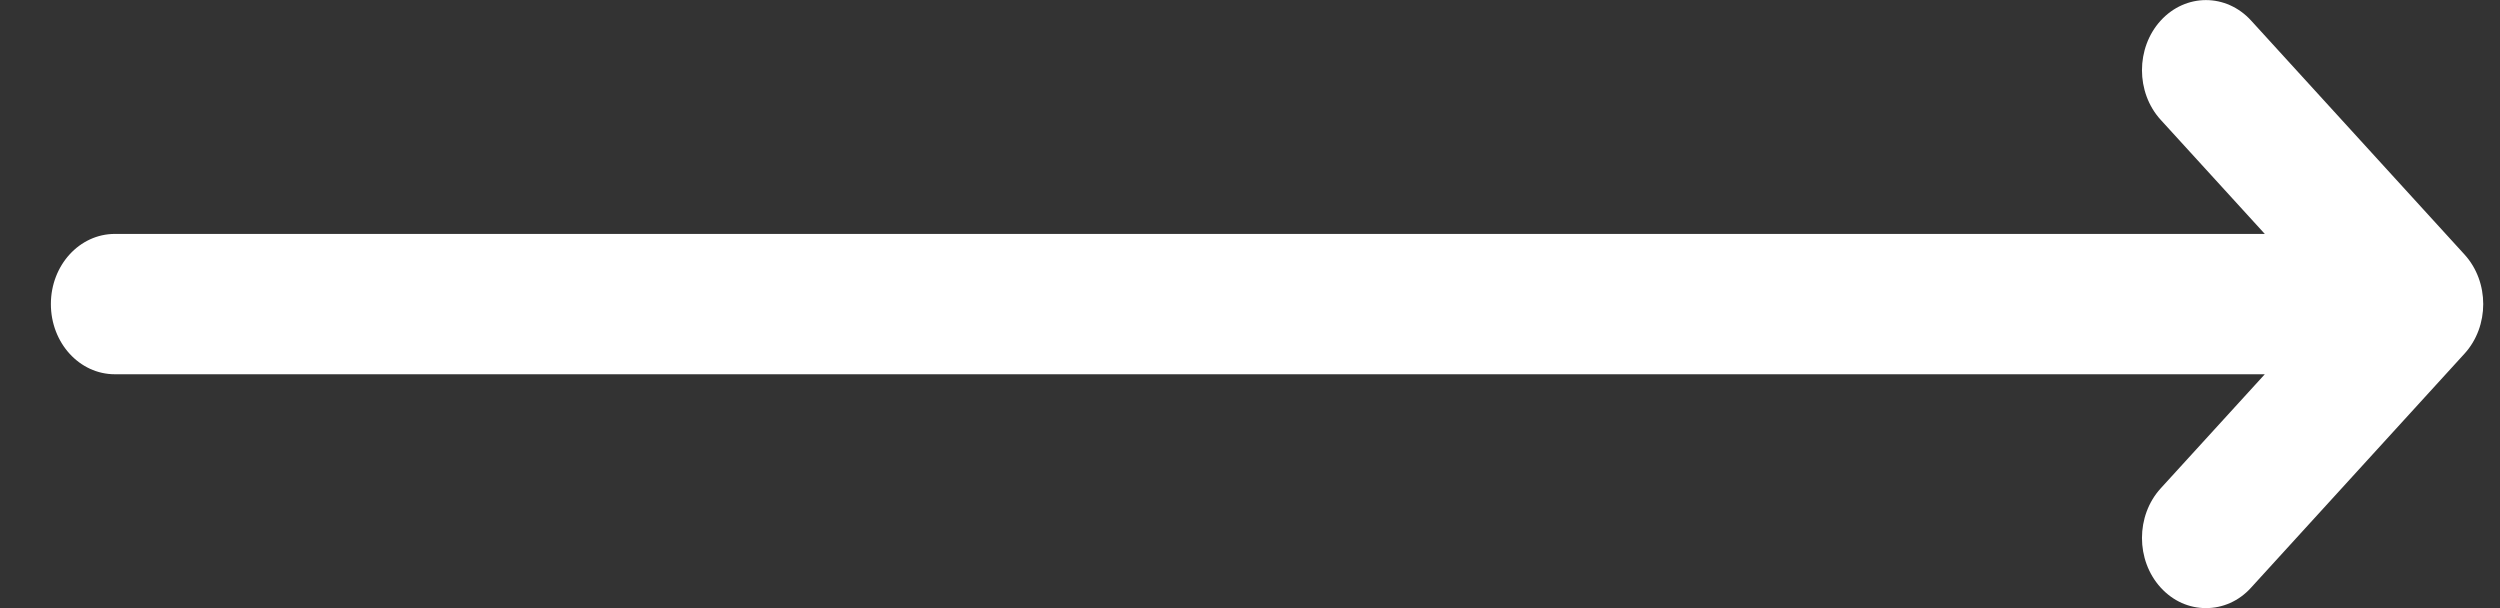 <svg width="37" height="9" viewBox="0 0 37 9" fill="none" xmlns="http://www.w3.org/2000/svg">
<rect x="0" y="0" width="37" height="9" fill="#333333" stroke="none"/>
<g clip-path="url(#clip0_425_4463)">
<path d="M1.7 5.539H33.519L31.978 7.228C31.609 7.633 31.609 8.291 31.978 8.696C32.164 8.9 32.404 9 32.648 9C32.891 9 33.134 8.9 33.317 8.696L36.475 5.234C36.844 4.829 36.844 4.172 36.475 3.767L33.317 0.305C32.948 -0.1 32.348 -0.1 31.978 0.305C31.609 0.71 31.609 1.368 31.978 1.773L33.519 3.462H1.7C1.176 3.462 0.753 3.926 0.753 4.5C0.753 5.075 1.176 5.539 1.7 5.539Z" fill="white"/>
</g>
<defs>
<clipPath id="clip0_425_4463">
<rect width="36" height="9" fill="white" transform="translate(0.753)"/>
</clipPath>
</defs>
</svg>
